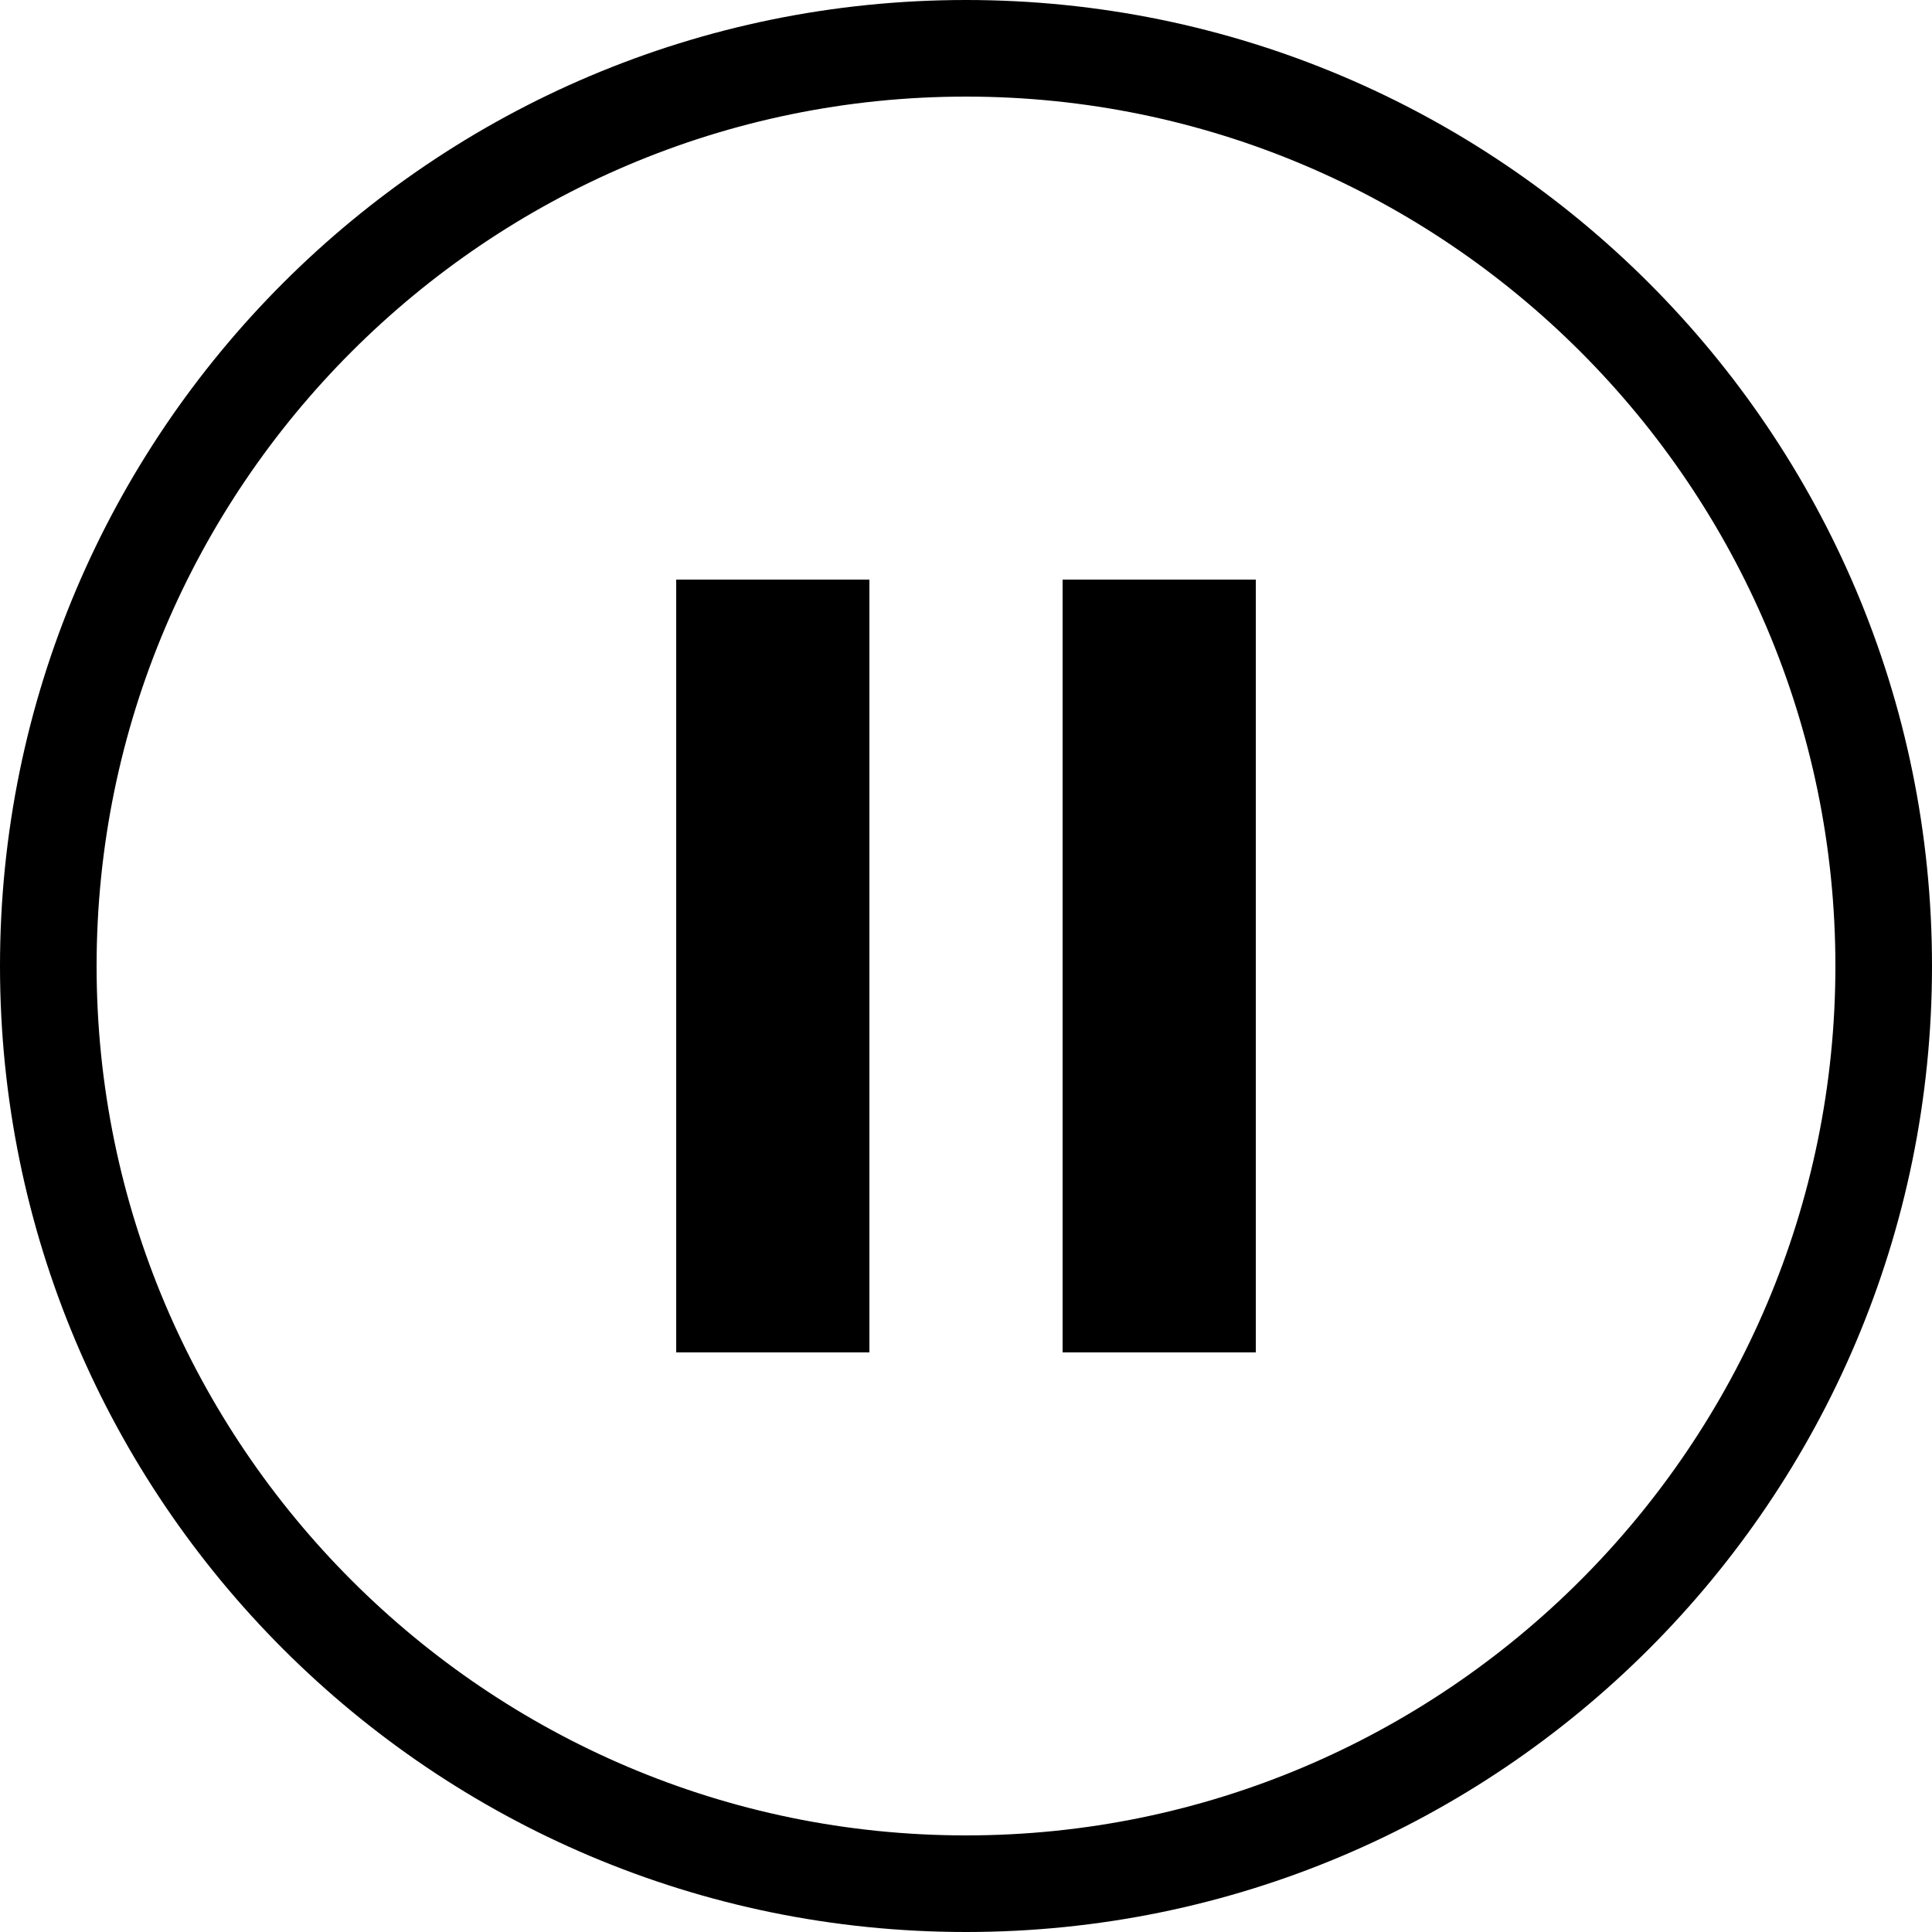 <svg xmlns="http://www.w3.org/2000/svg" viewBox="2 2 20 20"><g id="pause_outlined"><path d="M11,16H9V8h2V16z M15,8h-2v8h2V8z M12,3c4.96,0,9,4.04,9,9s-4.04,9-9,9s-9-4.04-9-9S7.04,3,12,3 M12,2C6.48,2,2,6.48,2,12 s4.48,10,10,10s10-4.48,10-10S17.52,2,12,2L12,2z"/></g></svg>